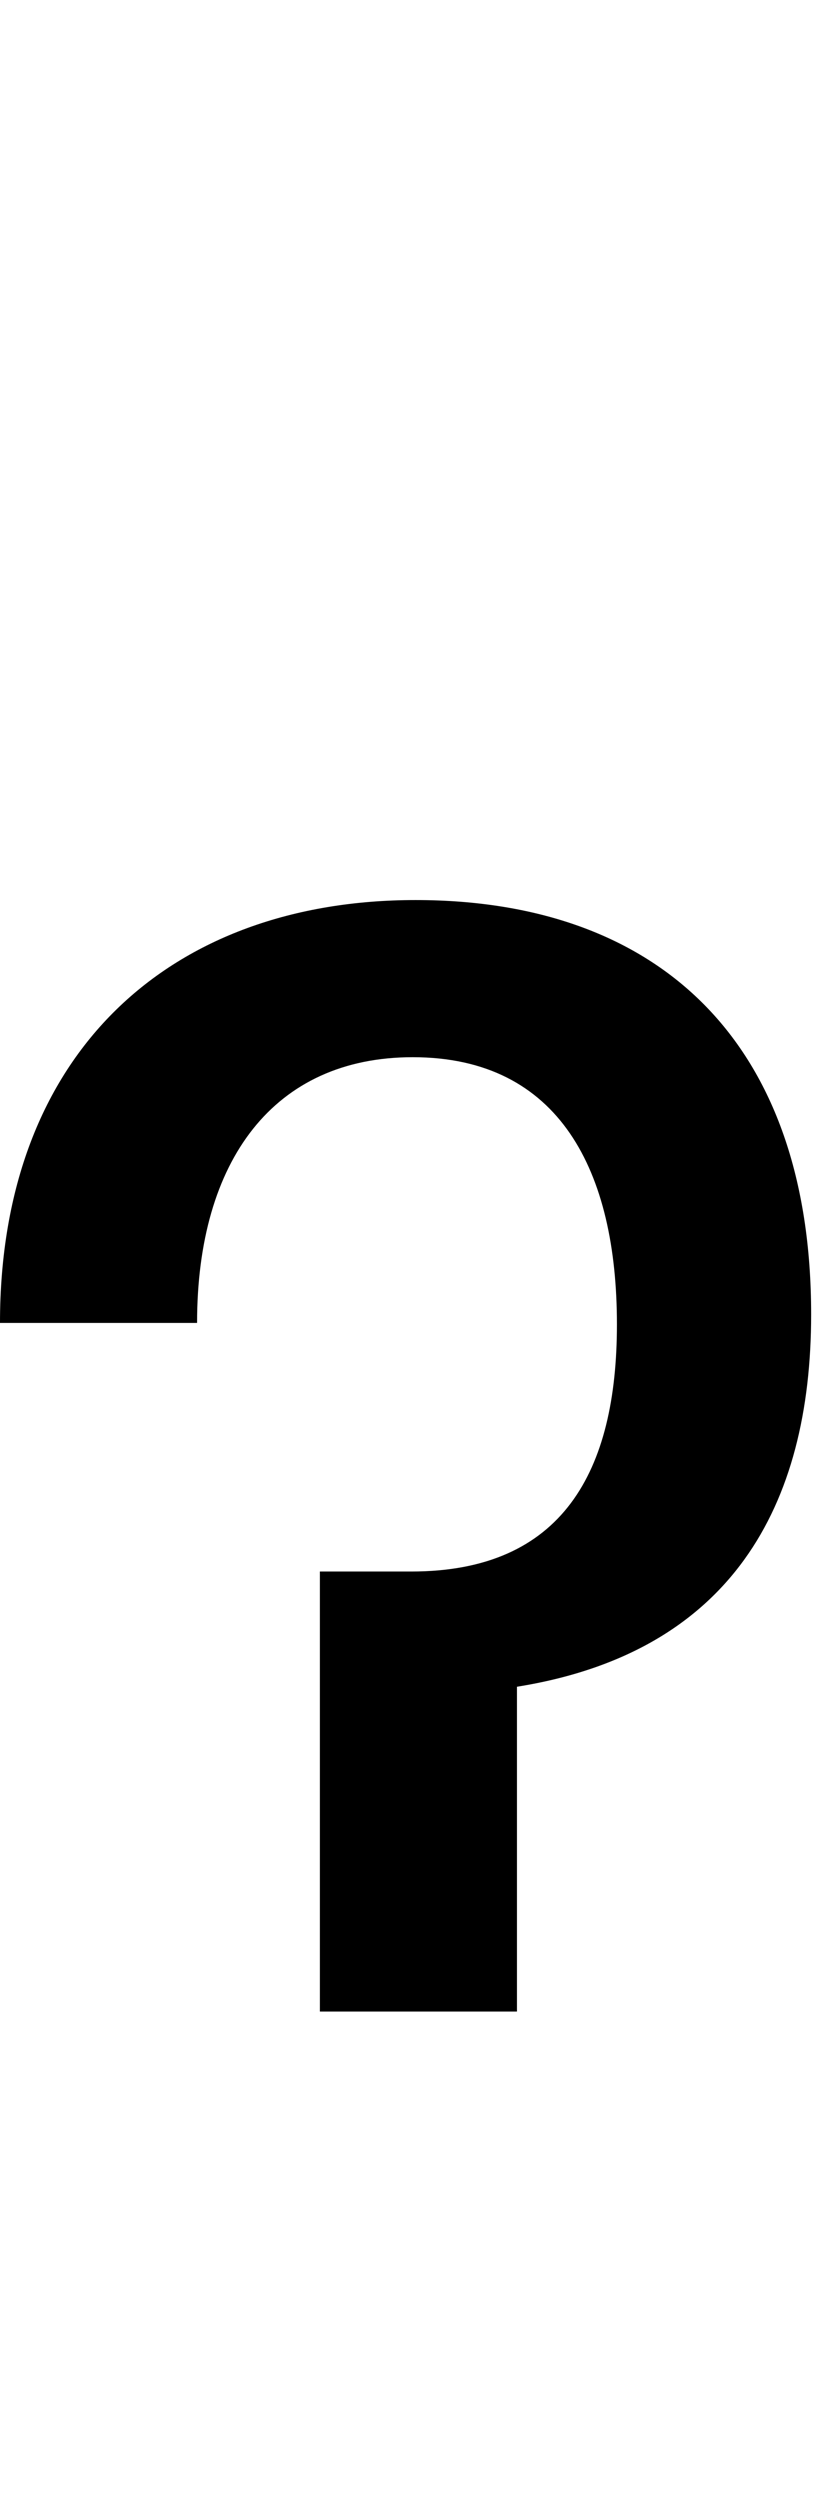 <svg id="svg-uni0242" xmlns="http://www.w3.org/2000/svg" width="114" height="350"><path d="M192 -964H468C468 -1192 576 -1336 770 -1336C976 -1336 1056 -1176 1056 -962C1056 -756 980 -616 768 -616H640V0H916V-454.696C1215.431 -502.662 1328 -707.386 1328 -976C1328 -1356 1116 -1556 774 -1556C432 -1556 192 -1344 192 -964Z" transform="translate(-19.2 281.6) scale(0.1)"/></svg>
